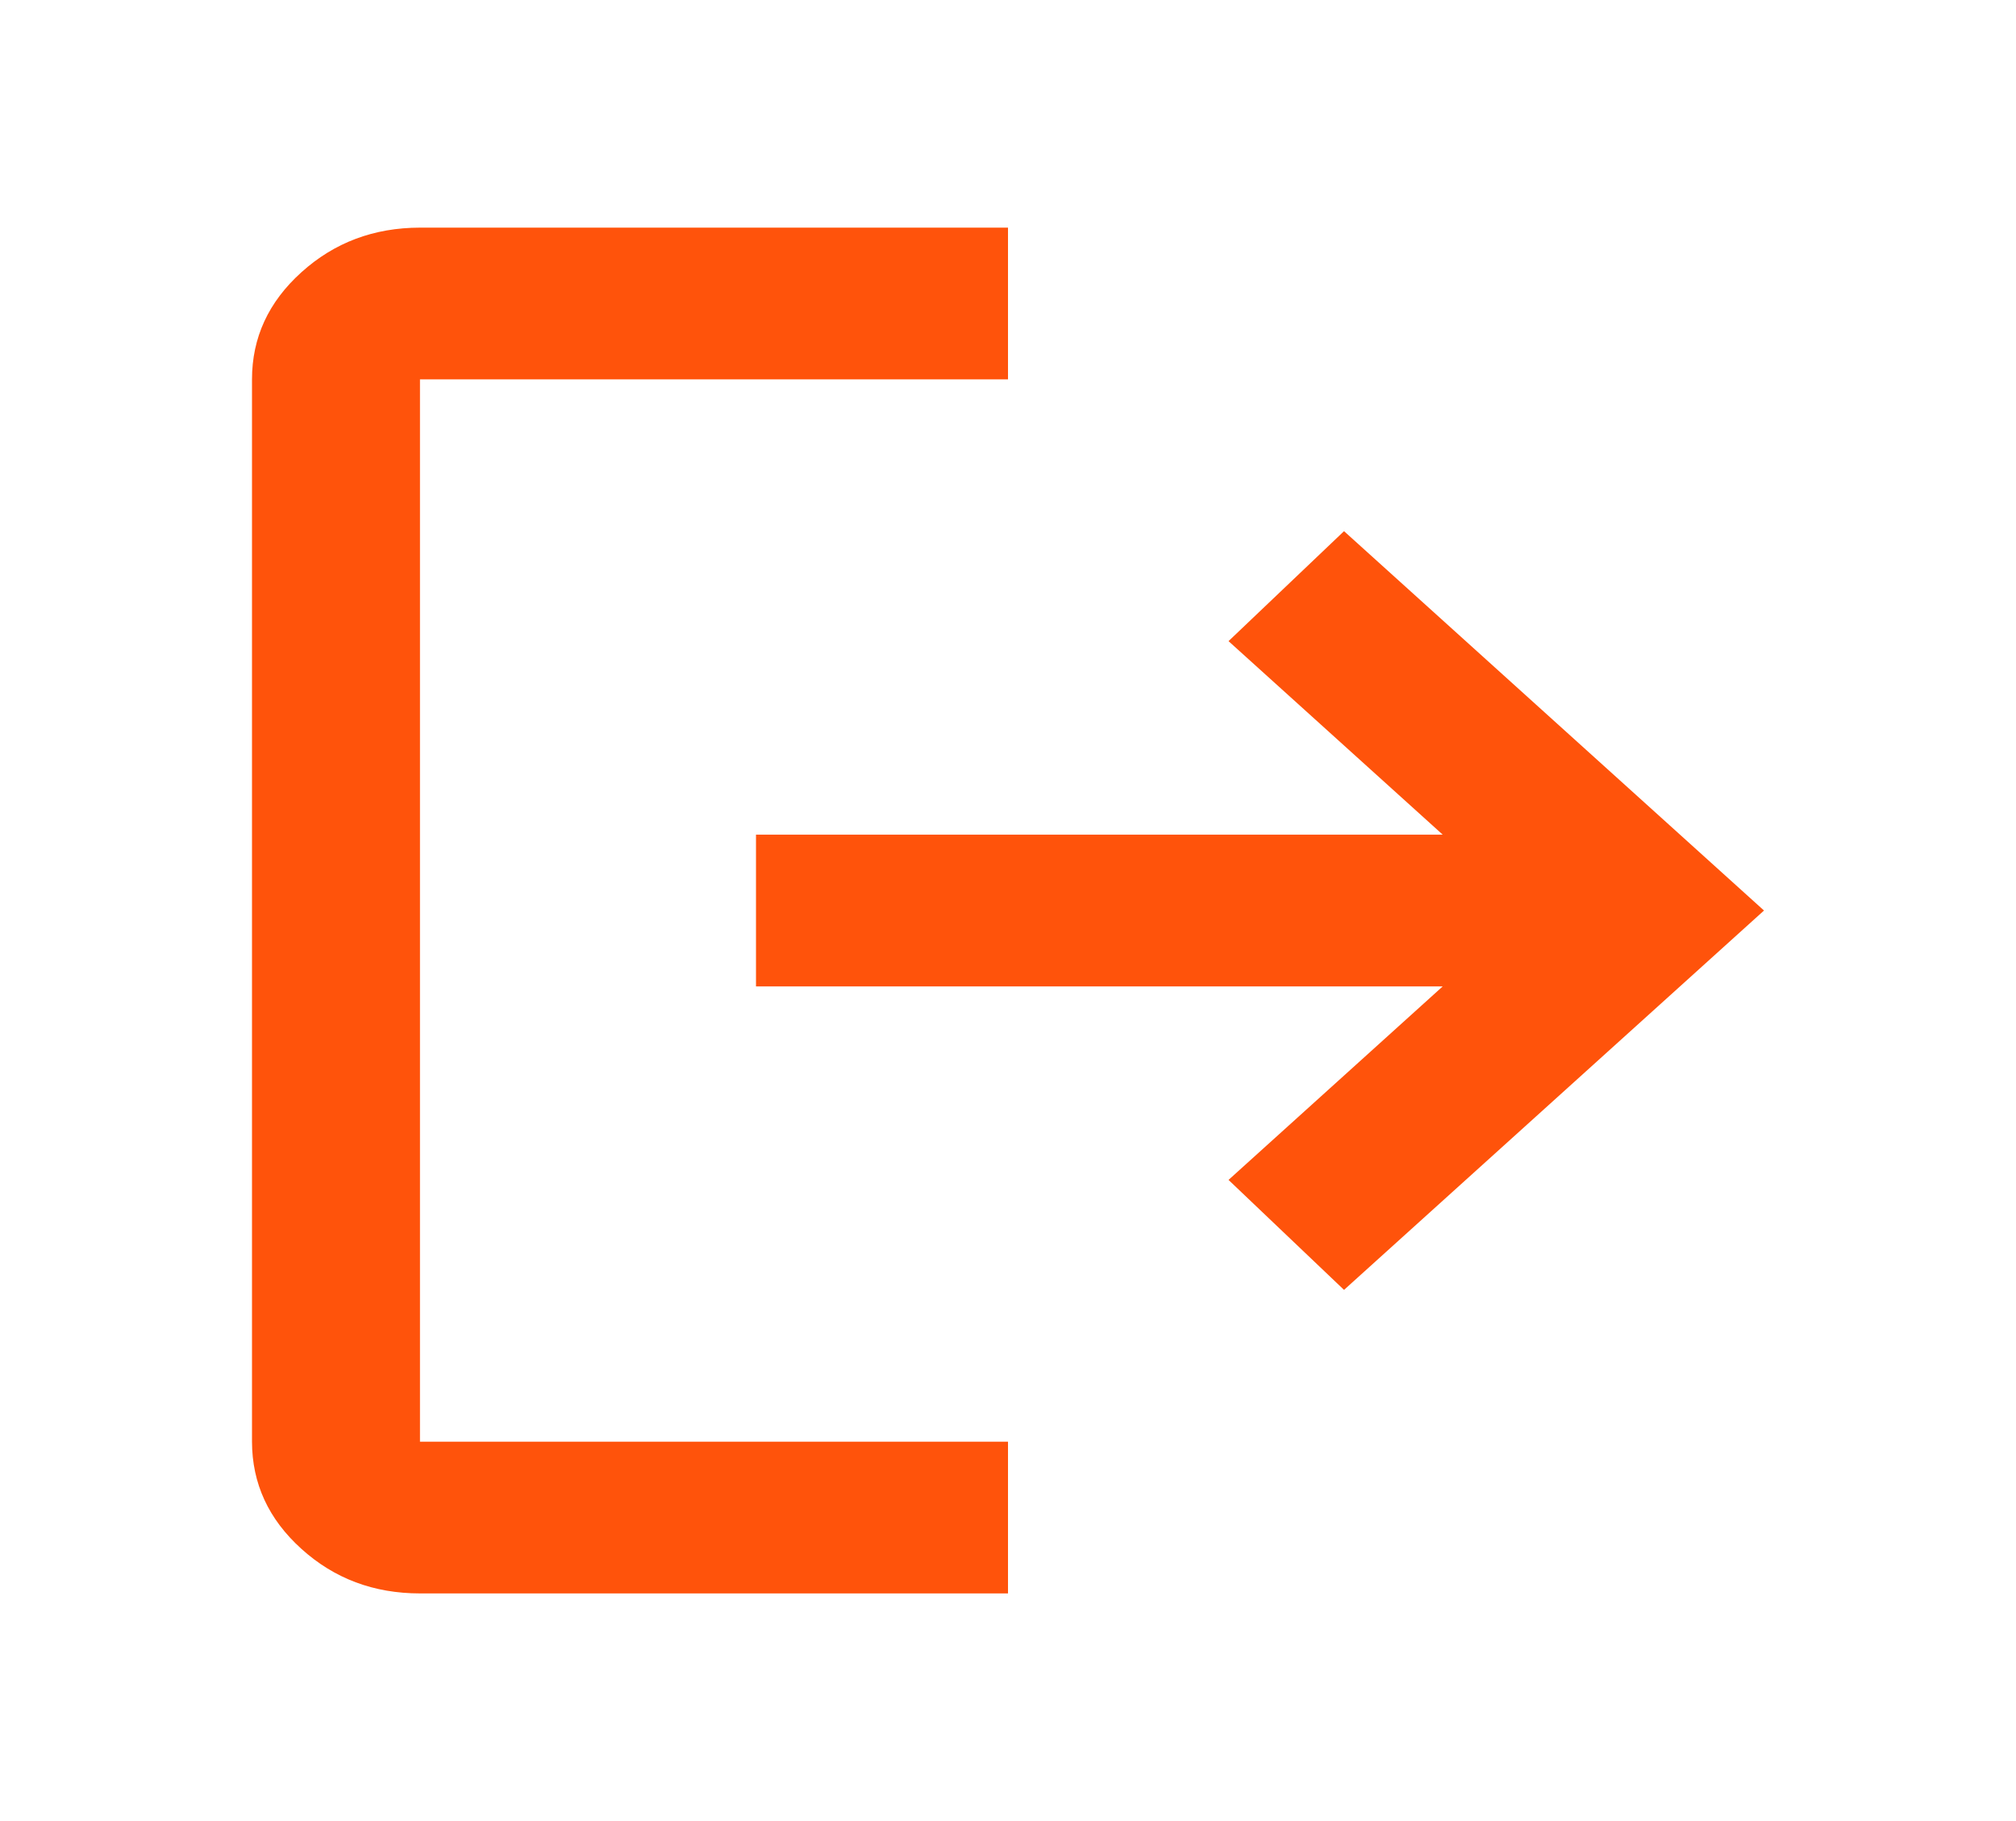 <svg width="31" height="28" viewBox="0 0 31 28" fill="none" xmlns="http://www.w3.org/2000/svg">
<path d="M6.458 24.5C5.748 24.5 5.14 24.272 4.635 23.815C4.129 23.359 3.876 22.809 3.875 22.167V5.833C3.875 5.192 4.128 4.643 4.635 4.186C5.141 3.729 5.749 3.501 6.458 3.5H15.5V5.833H6.458V22.167H15.5V24.5H6.458ZM20.667 19.833L18.891 18.142L22.184 15.167H11.625V12.833H22.184L18.891 9.858L20.667 8.167L27.125 14L20.667 19.833Z" fill="#FF530B"/>
</svg>
